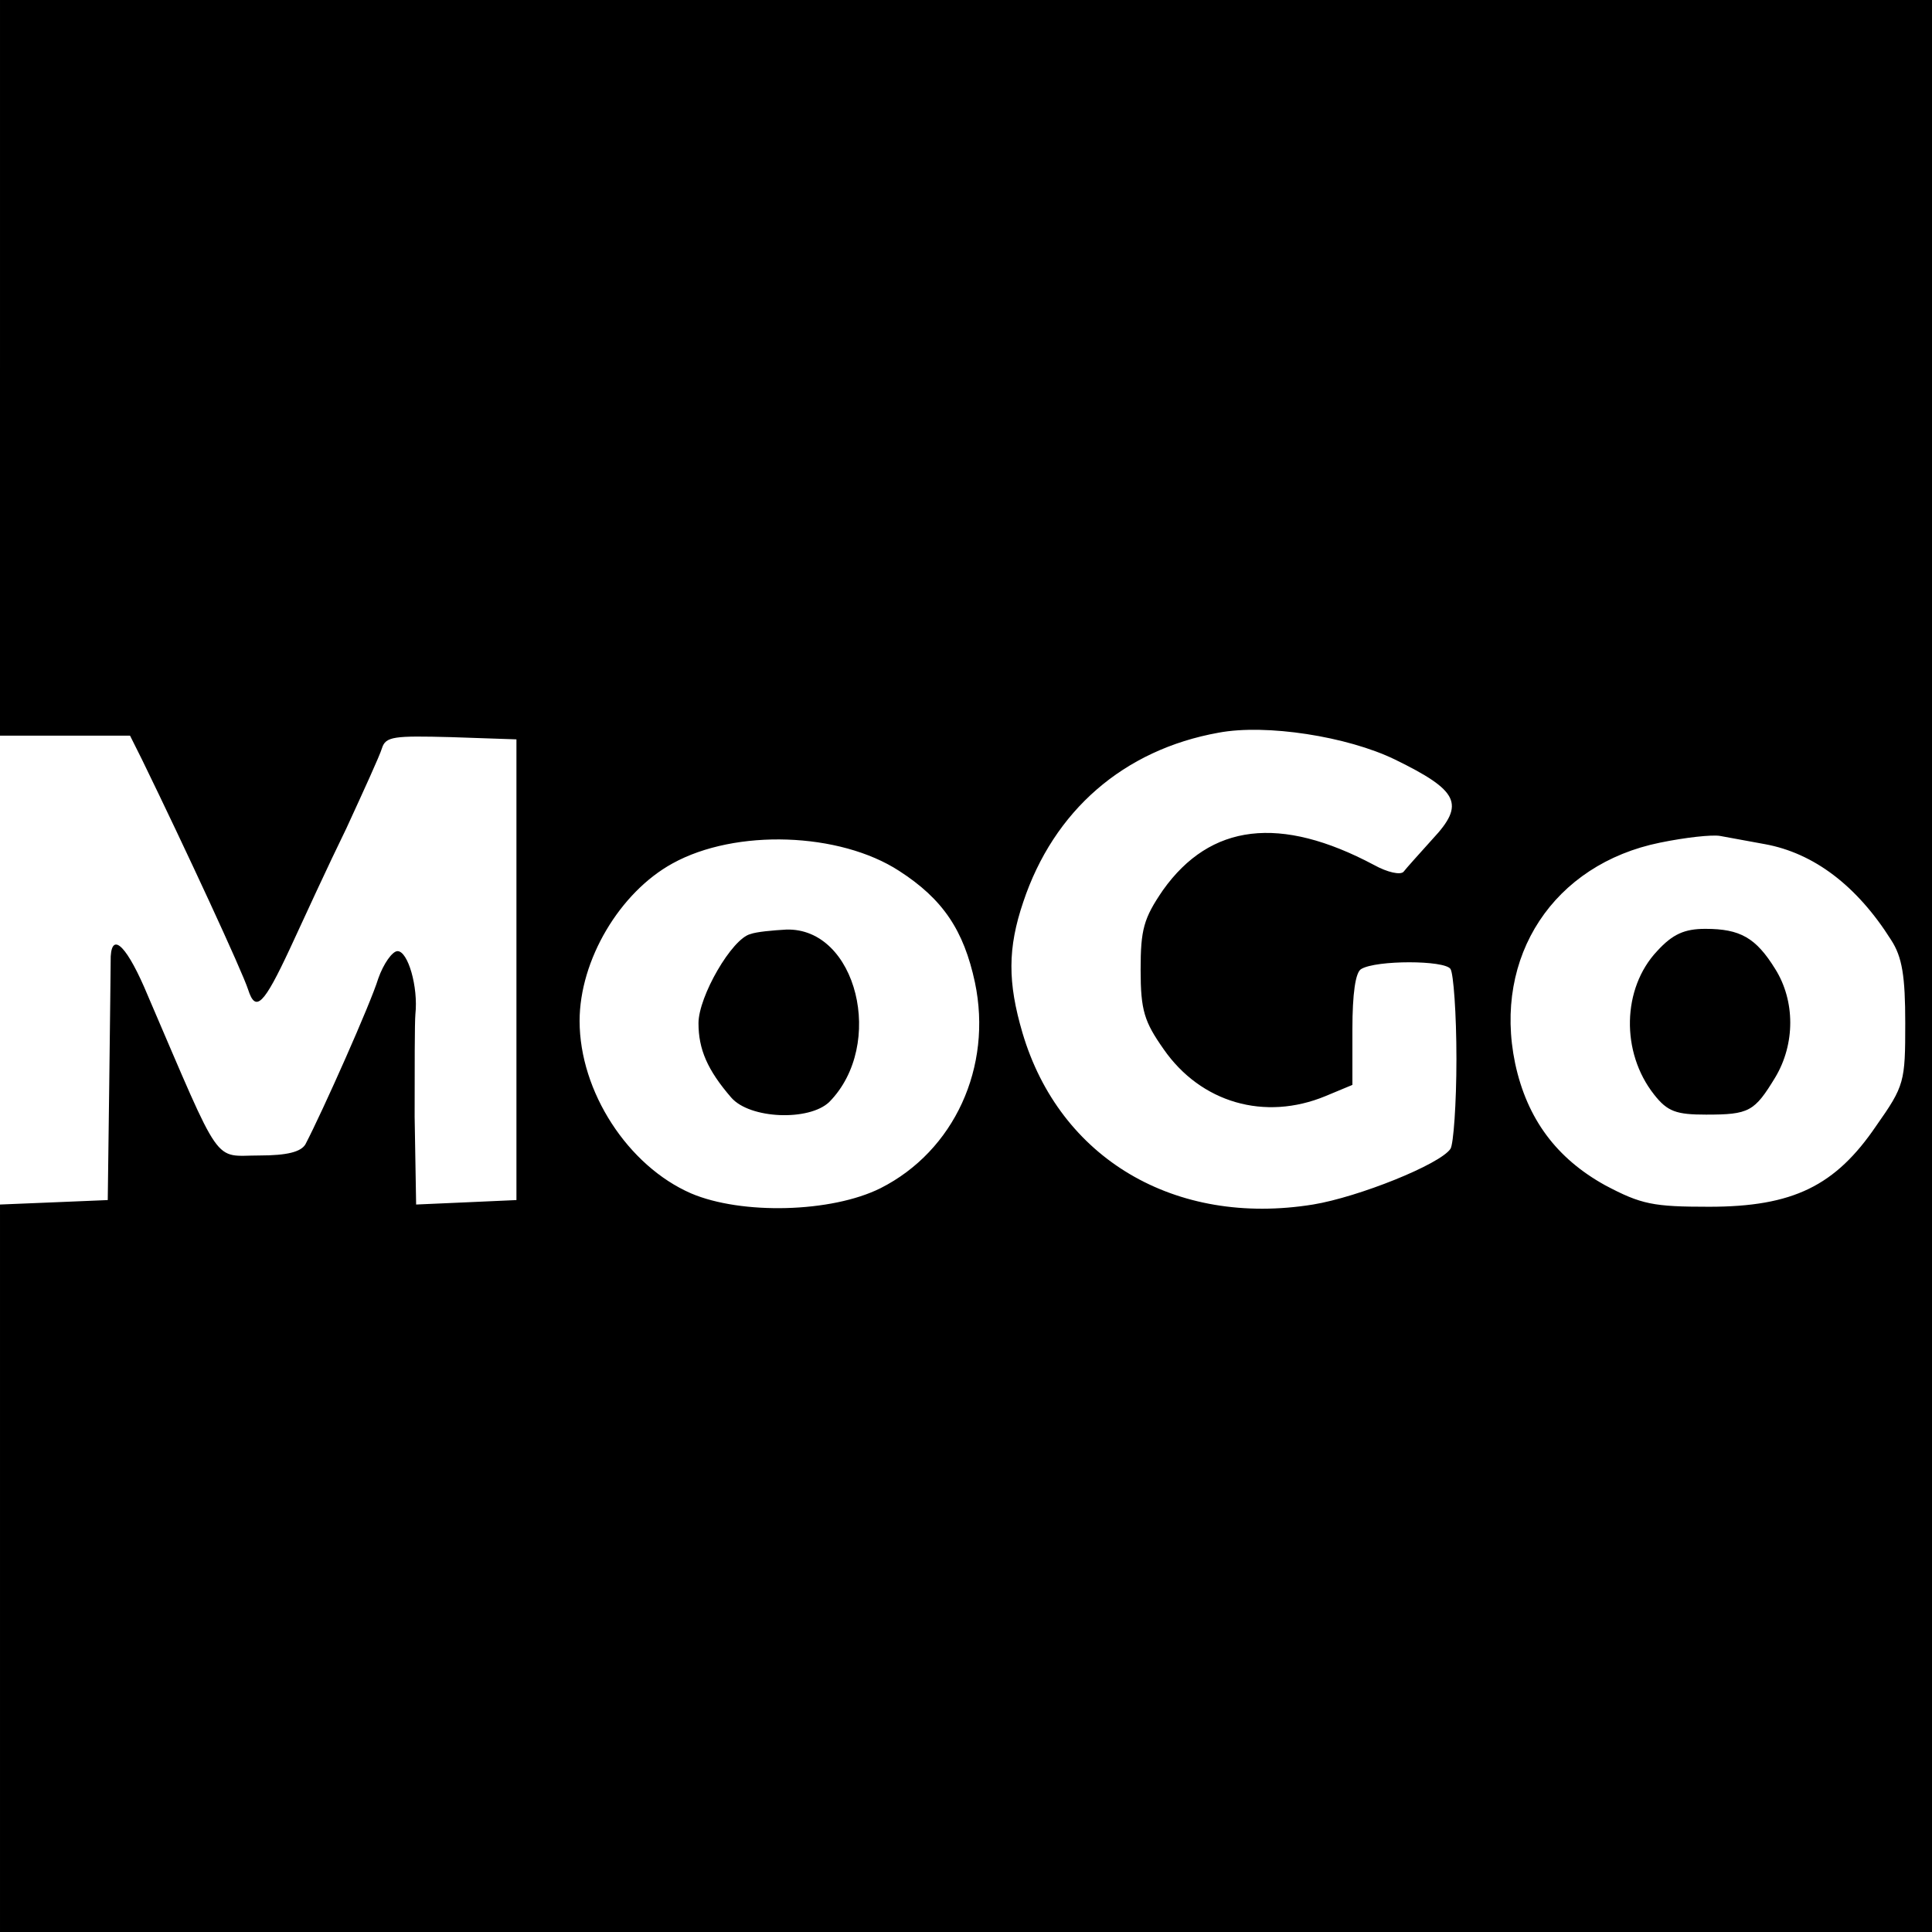 <?xml version="1.0" standalone="no"?>
<!DOCTYPE svg PUBLIC "-//W3C//DTD SVG 20010904//EN"
 "http://www.w3.org/TR/2001/REC-SVG-20010904/DTD/svg10.dtd">
<svg version="1.0" xmlns="http://www.w3.org/2000/svg"
 width="260pt" height="260pt" viewBox="0 0 260 260"
 preserveAspectRatio="xMidYMid meet">
<g transform="translate(0,260) scale(0.1,-0.1)"
fill="#000000" stroke="none">
<path d="M0 2105 l0 -495 88 0 87 0 16 -32 c59 -121 135 -285 143 -310 10 -31
21 -20 56 55 18 39 52 113 76 162 23 50 45 98 48 108 5 16 16 17 93 15 l88 -3
0 -310 0 -310 -67 -3 -68 -3 -2 118 c0 65 0 127 1 138 4 37 -10 85 -24 85 -7
0 -19 -17 -26 -37 -10 -33 -75 -179 -98 -223 -6 -10 -24 -15 -62 -15 -63 0
-49 -20 -150 215 -27 65 -48 87 -50 53 0 -10 -1 -88 -2 -173 l-2 -155 -72 -3
-73 -3 0 -489 0 -490 1300 0 1300 0 0 1300 0 1300 -1300 0 -1300 0 0 -495z
m1877 -527 c86 -42 95 -60 51 -107 -18 -20 -36 -40 -39 -44 -4 -5 -22 -1 -40
9 -126 67 -220 56 -284 -34 -26 -38 -30 -53 -30 -107 0 -55 5 -70 31 -107 50
-72 136 -97 218 -63 l36 15 0 75 c0 47 4 77 12 81 20 12 112 12 120 0 4 -6 8
-60 8 -121 0 -60 -4 -115 -8 -121 -14 -21 -124 -65 -185 -75 -186 -30 -341 62
-391 231 -20 68 -20 114 1 176 41 123 135 205 263 228 64 12 173 -5 237 -36z
m-667 -150 c59 -38 87 -80 102 -150 24 -114 -28 -227 -127 -277 -66 -33 -187
-36 -255 -7 -85 37 -150 137 -150 232 0 82 54 173 125 212 85 47 225 42 305
-10z m1165 36 c66 -12 124 -56 170 -129 15 -23 19 -49 19 -112 0 -79 -1 -84
-39 -138 -55 -81 -112 -109 -225 -109 -75 0 -91 3 -140 29 -65 36 -105 89
-121 164 -30 144 52 268 195 297 34 7 70 11 81 9 11 -2 38 -7 60 -11z"/>
<path d="M1010 1343 c-25 -6 -70 -84 -70 -120 0 -35 12 -63 44 -100 25 -29
105 -32 132 -6 76 77 37 235 -58 232 -18 -1 -40 -3 -48 -6z"/>
<path d="M2230 1320 c-47 -50 -49 -136 -4 -193 18 -23 30 -27 70 -27 58 0 65
4 93 50 27 45 27 103 0 146 -26 42 -47 54 -94 54 -28 0 -44 -7 -65 -30z"/>
</g>
</svg>
